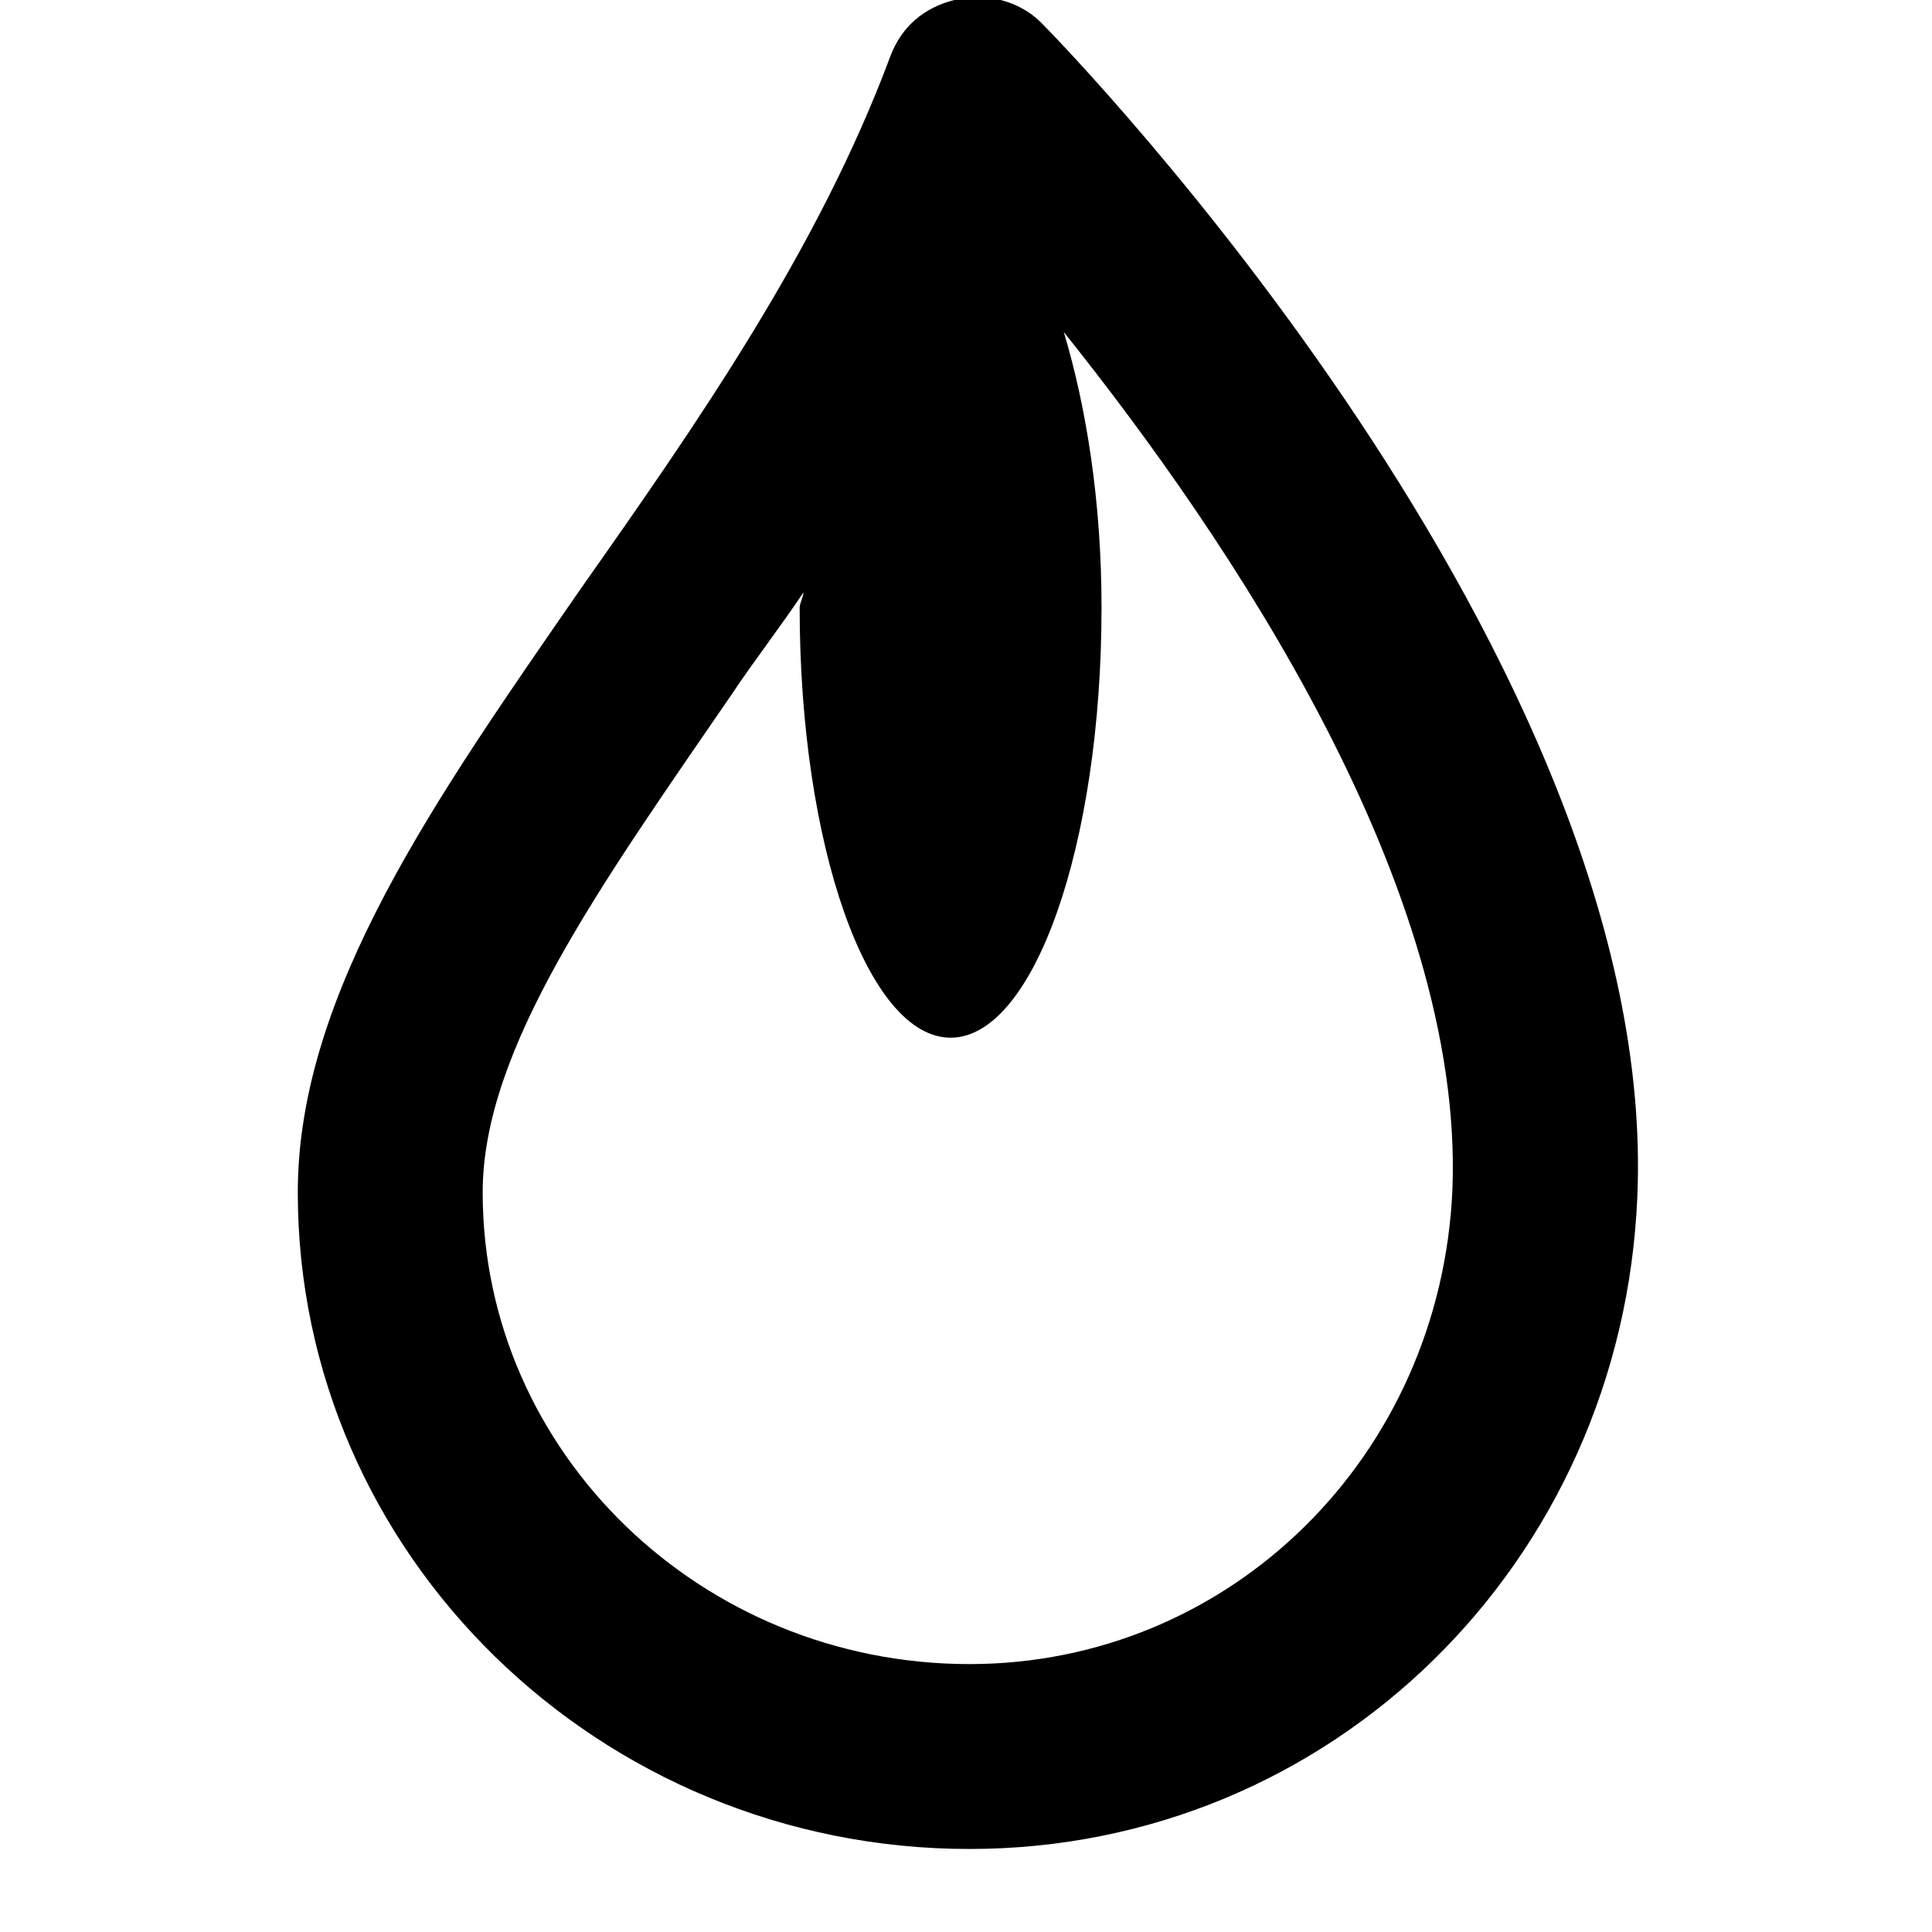 <svg xmlns="http://www.w3.org/2000/svg" viewBox="0 0 512 512">
	<path d="M252.916 0c8-2 17 0 23 6 7 7 164 169 158 311-4 97-81 173-177 173-98 0-178-78-178-174 0-53 37-105 75-160 31-44 63-90 82-141 3-8 9-13 17-15zm39 161c0 63-18 114-40 114s-40-51-40-114c0-1 1-3 1-4-6 9-13 18-19 27-35 51-66 94-66 132 0 69 58 125 129 125 69 0 125-55 128-126 3-80-59-172-103-227 6 20 10 45 10 73z"/>
</svg>